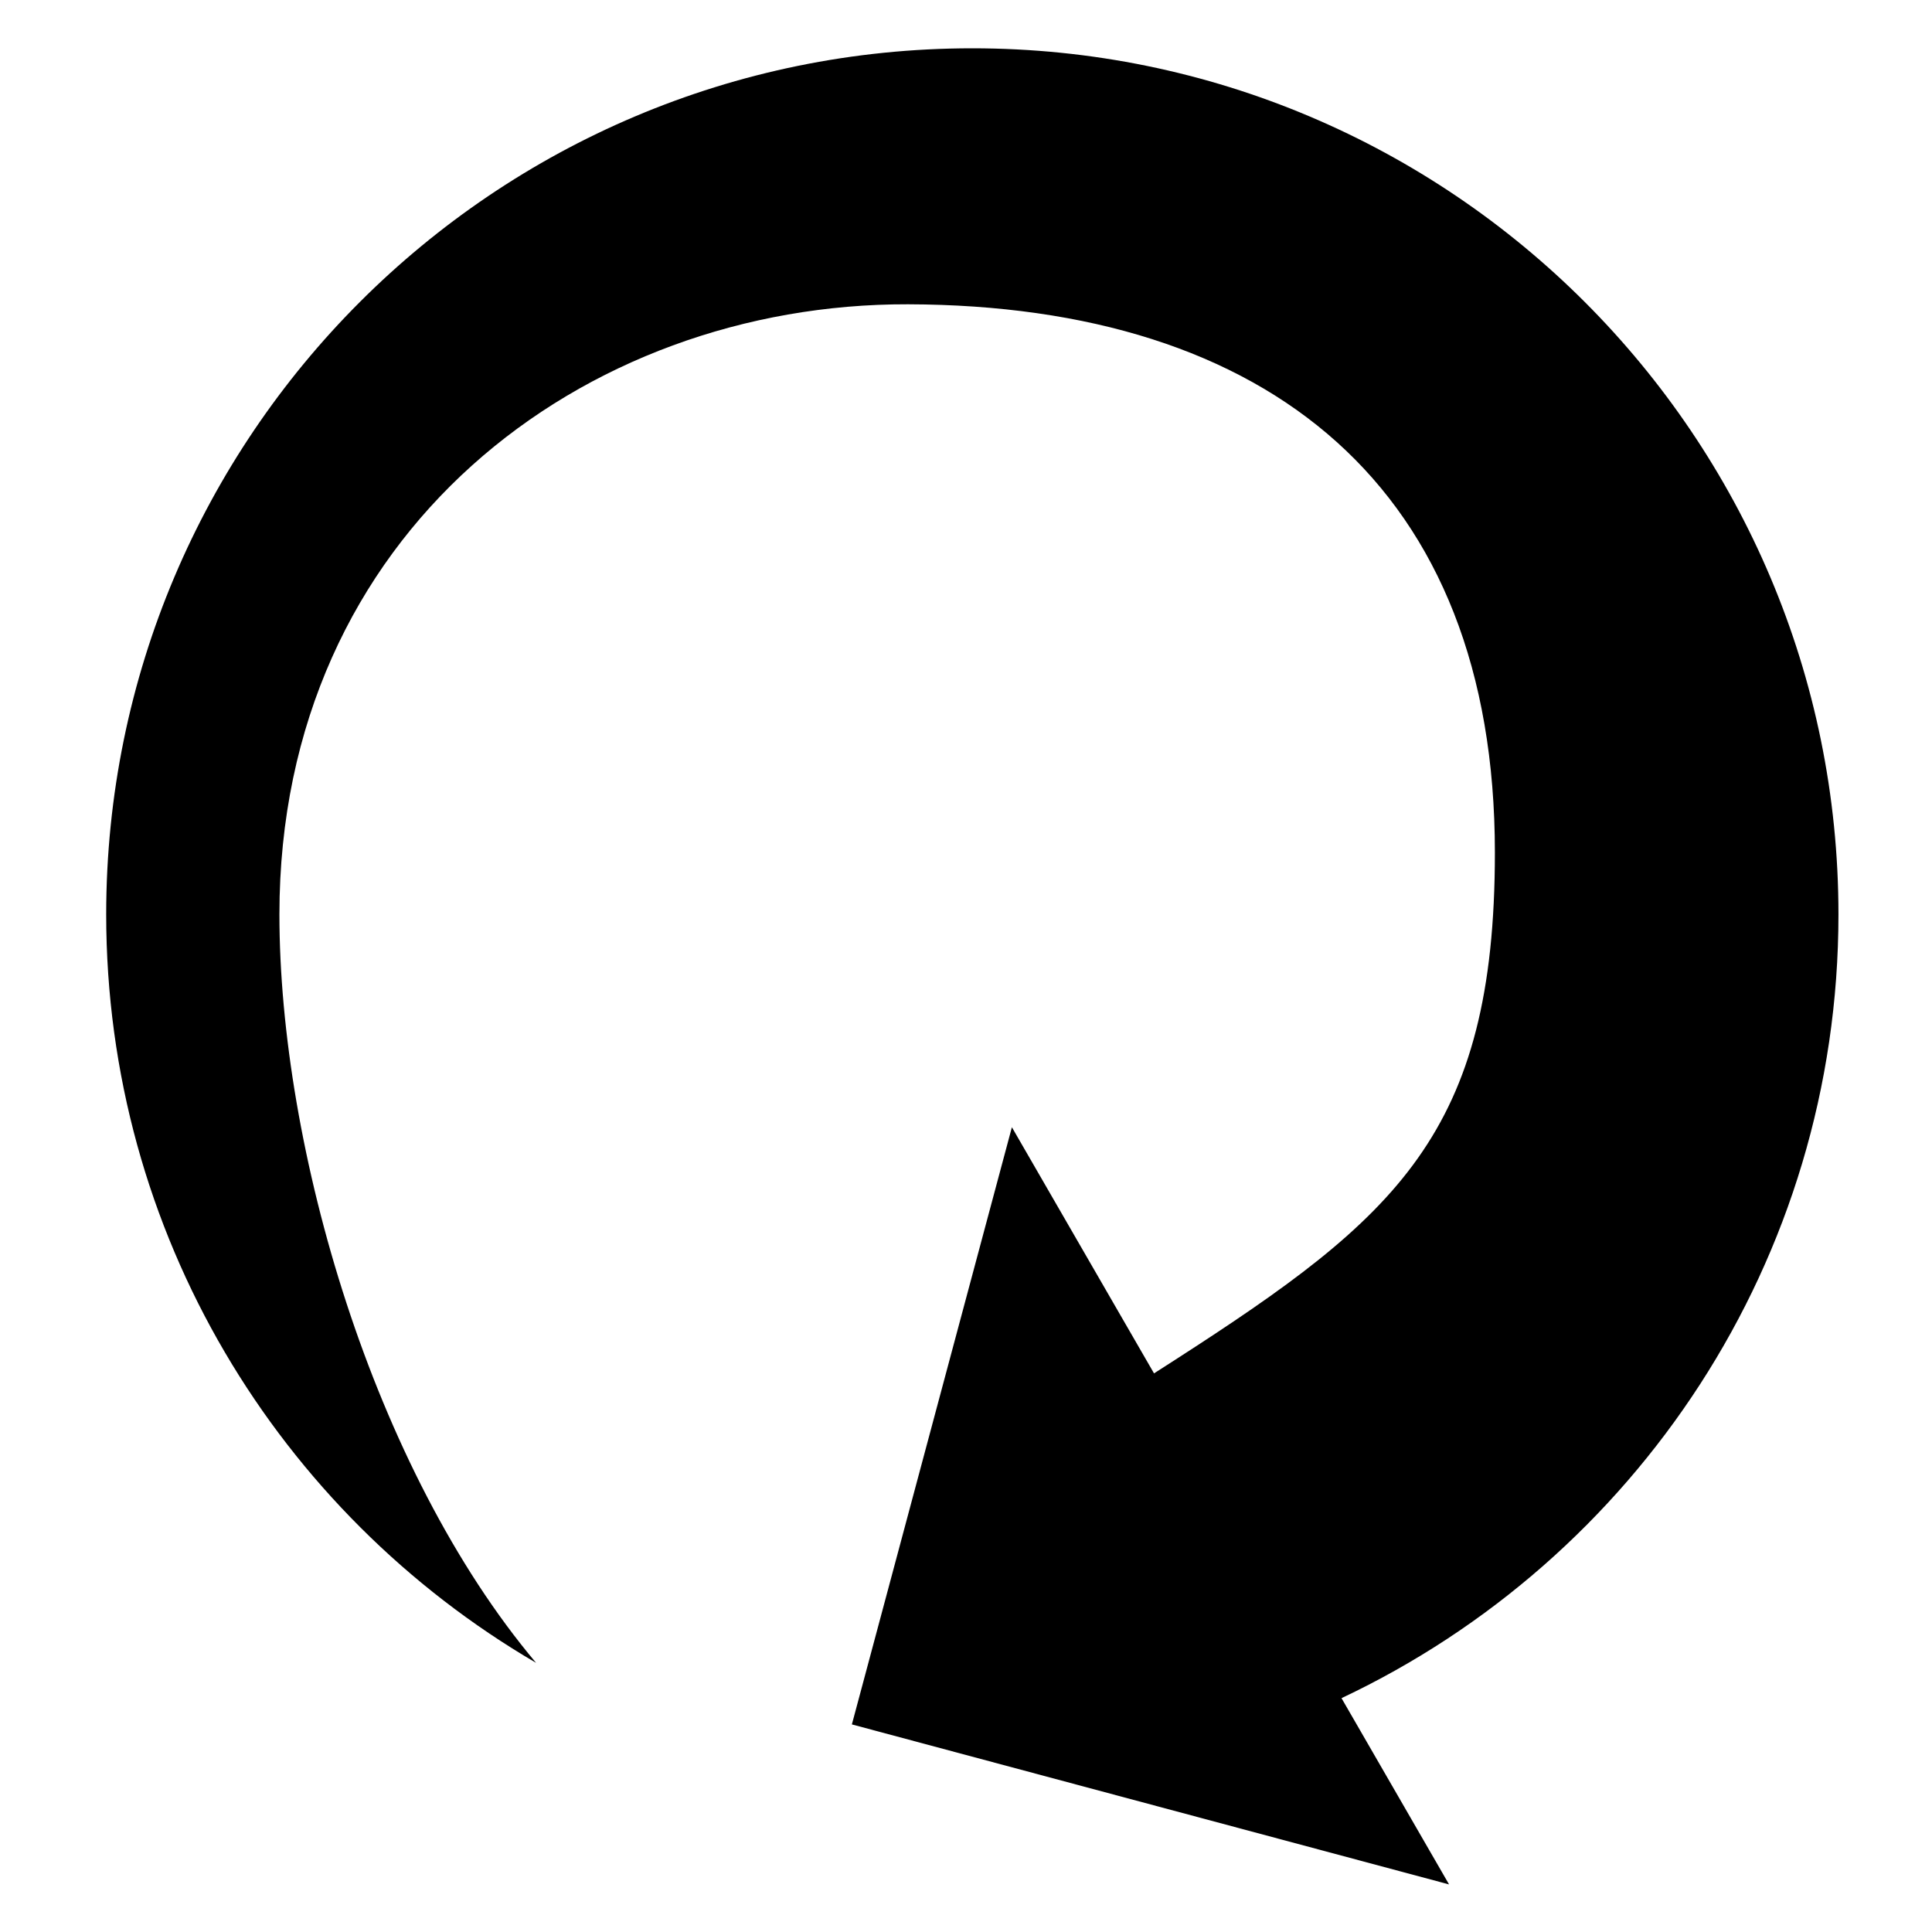 <svg xmlns="http://www.w3.org/2000/svg" width="200" height="200" viewBox="0 0 200 200"><path fill="#000" fill-rule="evenodd" d="M100.654 5c49.519 0 89.662 40.143 89.662 89.662 0 35.848-21.039 66.783-51.443 81.13l11.133 19.283-61.82-16.564 16.565-61.82 14.713 25.48 2.162-1.387c22.912-14.76 33.124-23.446 33.124-52.534 0-37.75-23.404-56.648-60.75-56.75-33.623-.091-65.075 23.547-65.075 63.162 0 24.1 9.658 57.387 26.569 77.475-26.618-15.55-44.501-44.424-44.501-77.475C10.993 45.142 51.135 5 100.654 5z"/></svg>